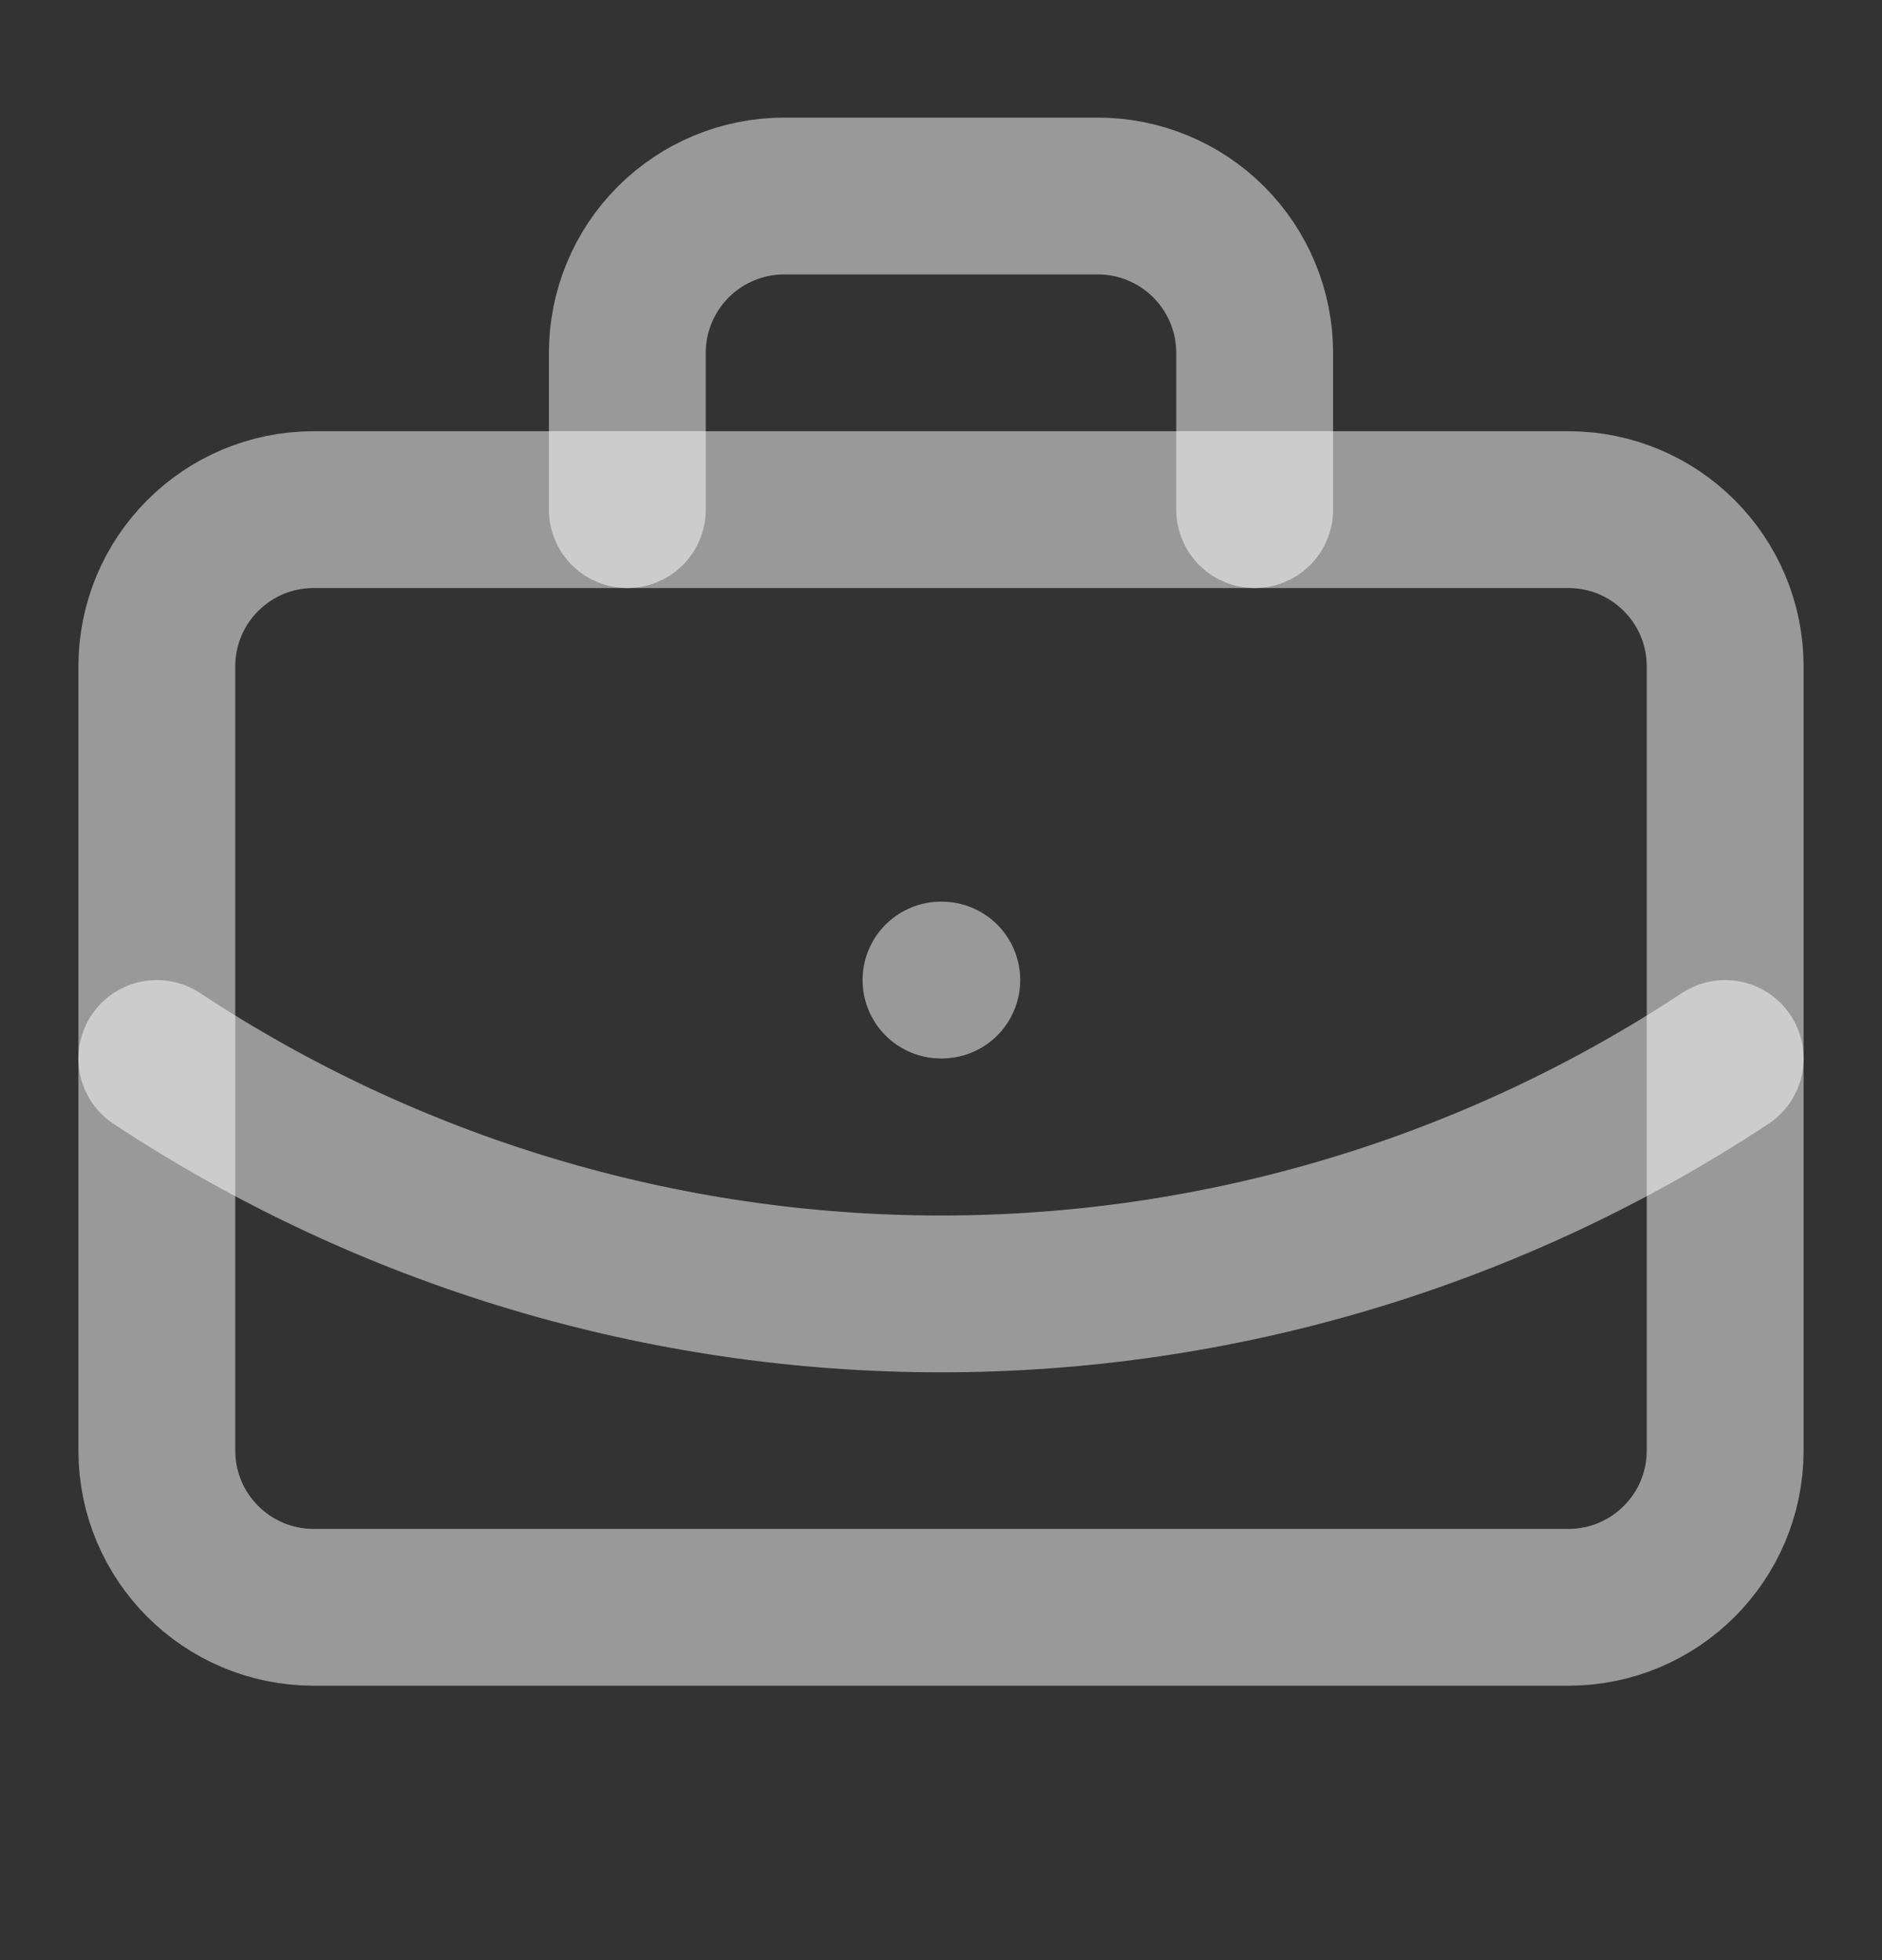<svg width="24" height="25" viewBox="0 0 24 25" fill="none" xmlns="http://www.w3.org/2000/svg">
<rect x="0" y="0" width="24" height="25" fill="#333333" stroke="none"/>
<path d="M12 12.5H12.01M16 6.5V4.5C16 3.97 15.789 3.461 15.414 3.086C15.039 2.711 14.53 2.5 14 2.5H10C9.47 2.5 8.961 2.711 8.586 3.086C8.211 3.461 8 3.97 8 4.5V6.5M22 13.5C19.033 15.459 15.556 16.503 12 16.503C8.444 16.503 4.967 15.459 2 13.5" stroke="white" stroke-opacity="0.5" stroke-width="2" stroke-linecap="round" stroke-linejoin="round"/>
<path d="M20 6.5H4C2.895 6.5 2 7.395 2 8.5V18.5C2 19.605 2.895 20.5 4 20.5H20C21.105 20.5 22 19.605 22 18.5V8.5C22 7.395 21.105 6.5 20 6.5Z" stroke="white" stroke-opacity="0.5" stroke-width="2" stroke-linecap="round" stroke-linejoin="round"/>
</svg>
